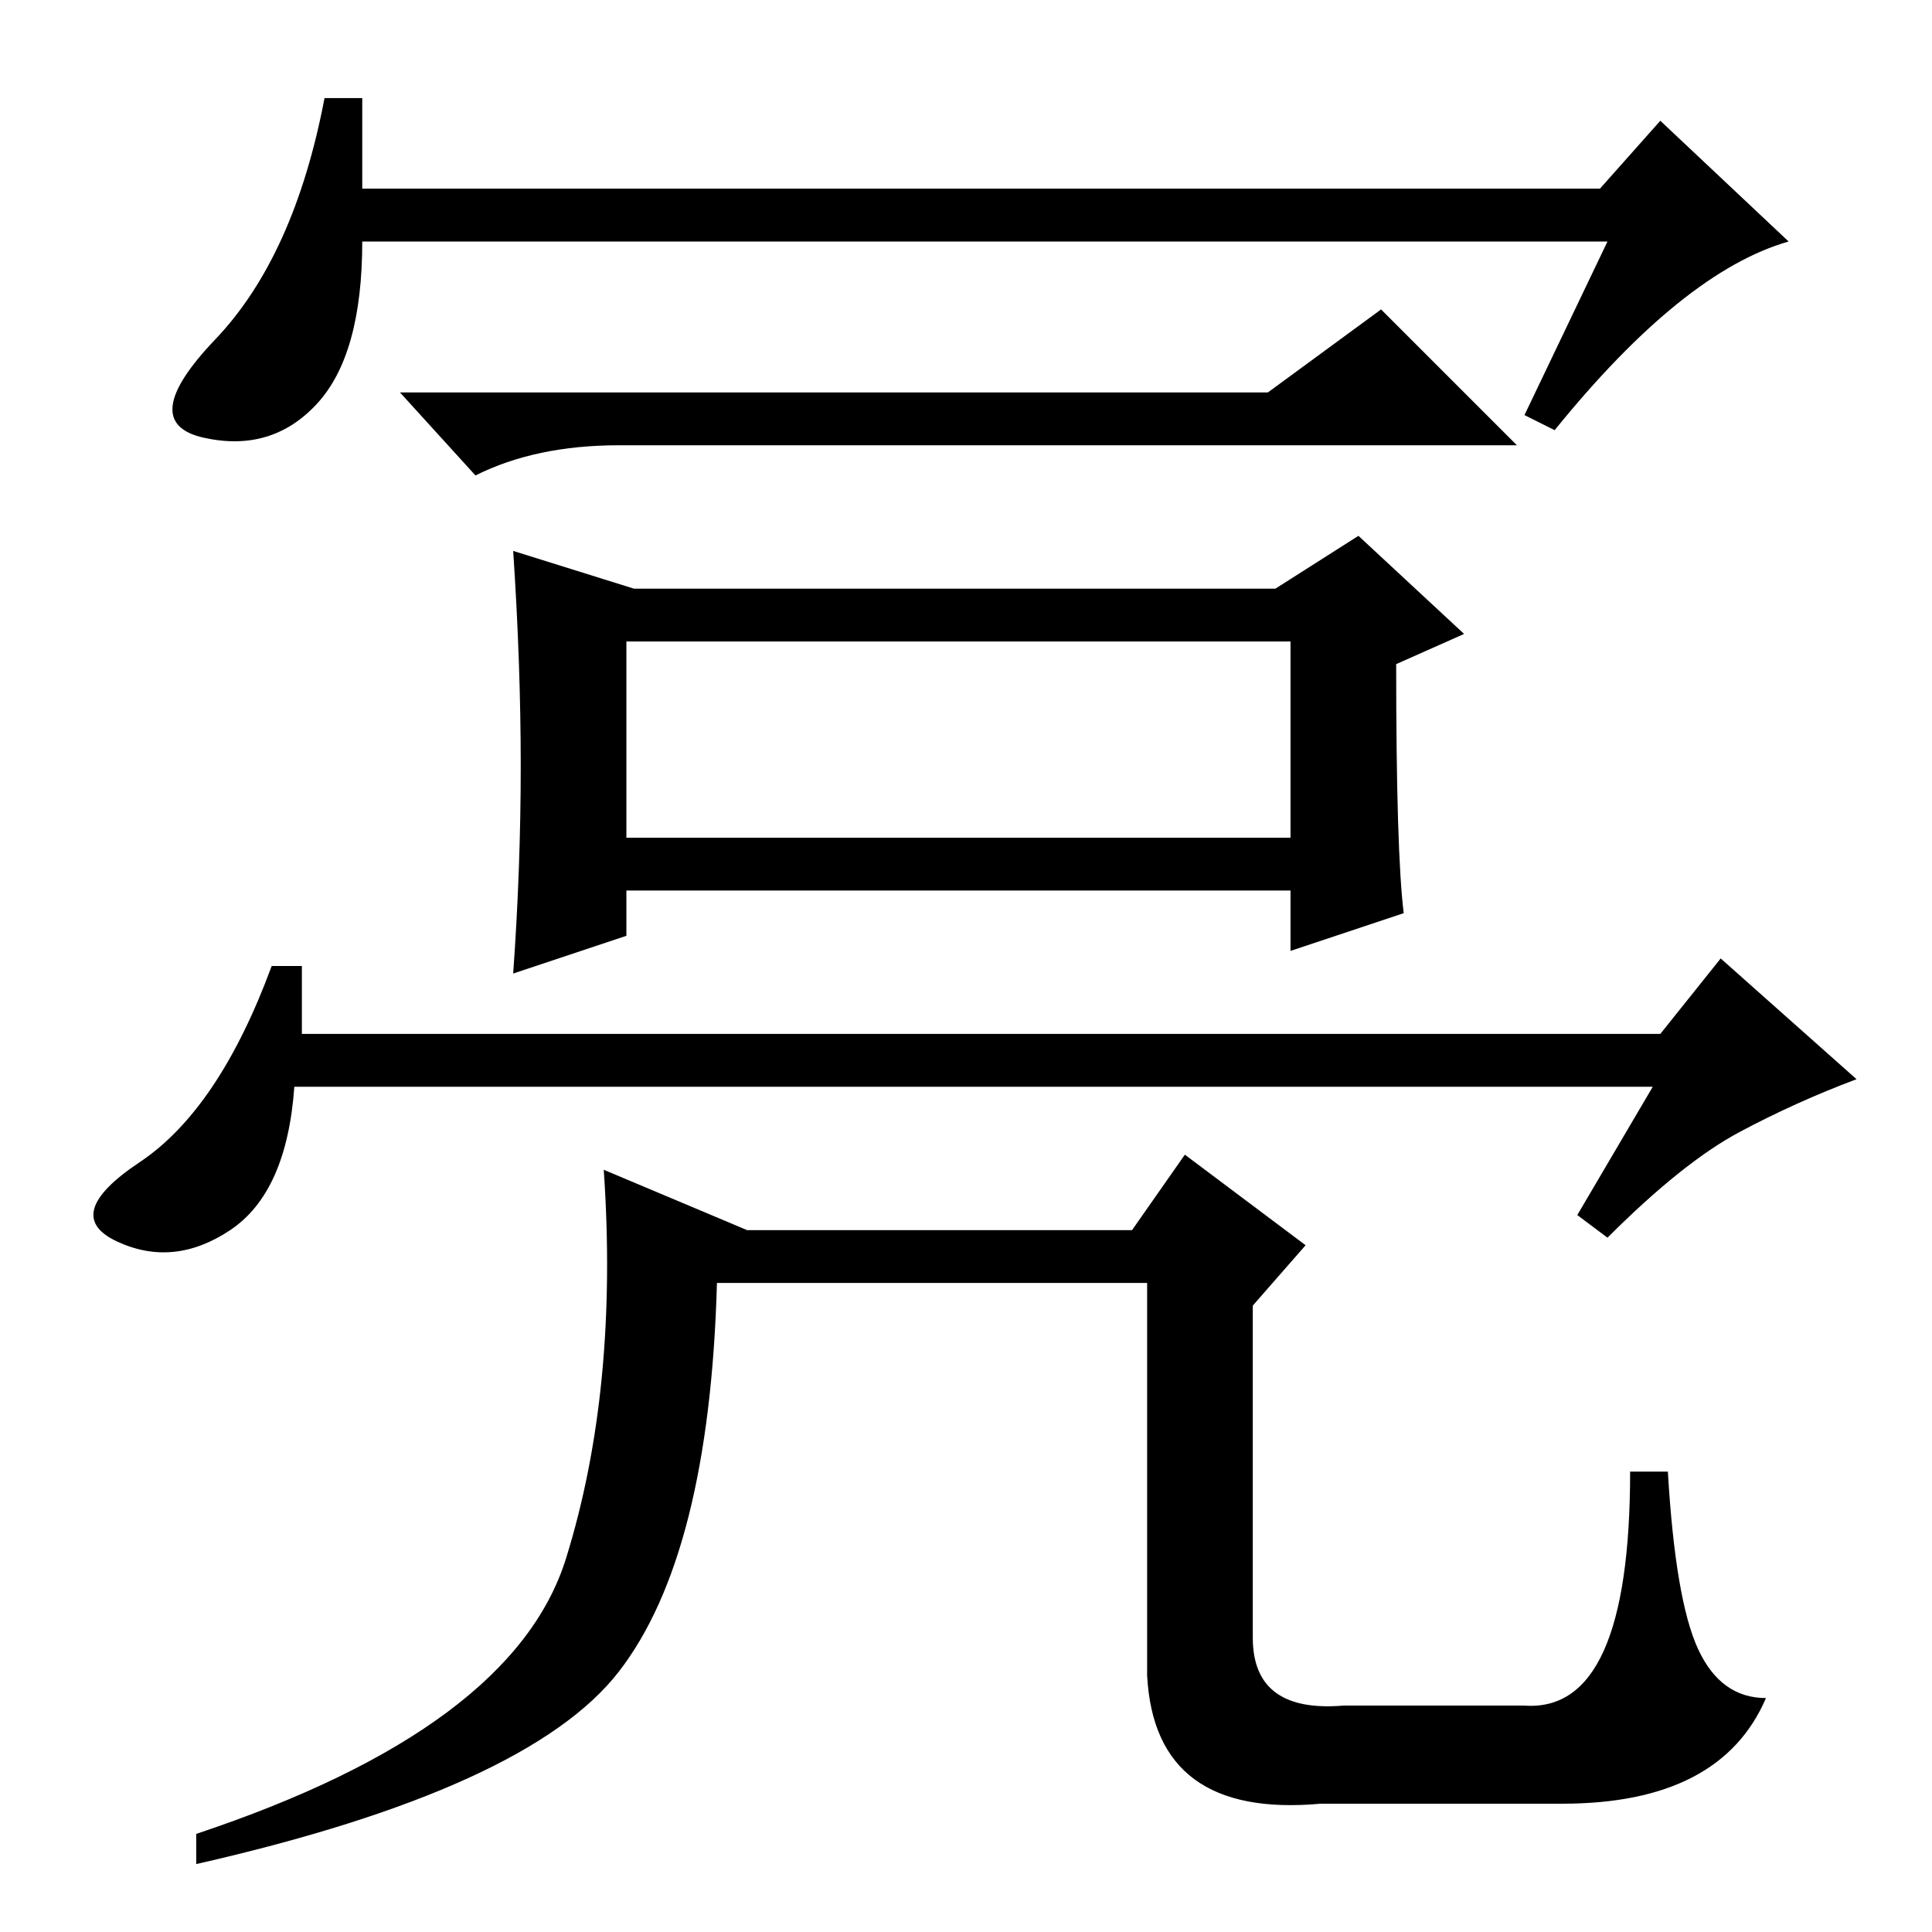 <?xml version="1.0" standalone="no"?>
<!DOCTYPE svg PUBLIC "-//W3C//DTD SVG 1.1//EN" "http://www.w3.org/Graphics/SVG/1.1/DTD/svg11.dtd" >
<svg xmlns="http://www.w3.org/2000/svg" xmlns:xlink="http://www.w3.org/1999/xlink" version="1.1" viewBox="0 -36 256 256">
  <g transform="matrix(1 0 0 -1 0 220)">
   <path fill="currentColor"
d="M213 224h-165q0 -15 -6 -21.5t-15 -4.5t1.5 13t14.5 32h5v-12h164l8 9l17 -16q-14 -4 -31 -25l-4 2zM82 34.5q-12 -15.5 -56 -25.5v4q42 14 49 36.5t5 51.5l19 -8h51l7 10l16 -12l-7 -8v-44q0 -10 12 -9h24q14 -1 14 31h5q1 -17 4 -23.5t9 -6.5q-6 -14 -27 -14h-32
q-22 -2 -23 17v52h-57q-1 -36 -13 -51.5zM168 204l15 11l18 -18h-119q-11 0 -19 -4l-10 11h115zM84 178h85l11 7l14 -13l-9 -4q0 -25 1 -33l-15 -5v8h-88v-6l-15 -5q1 14 1 27.5t-1 28.5zM83 145h88v26h-88v-26zM219 112h-180q-1 -14 -8.5 -19t-15 -1.5t3 10.5t17.5 26h4v-9
h180l8 10l18 -16q-8 -3 -15.5 -7t-17.5 -14l-4 3z" />
  </g>

</svg>
